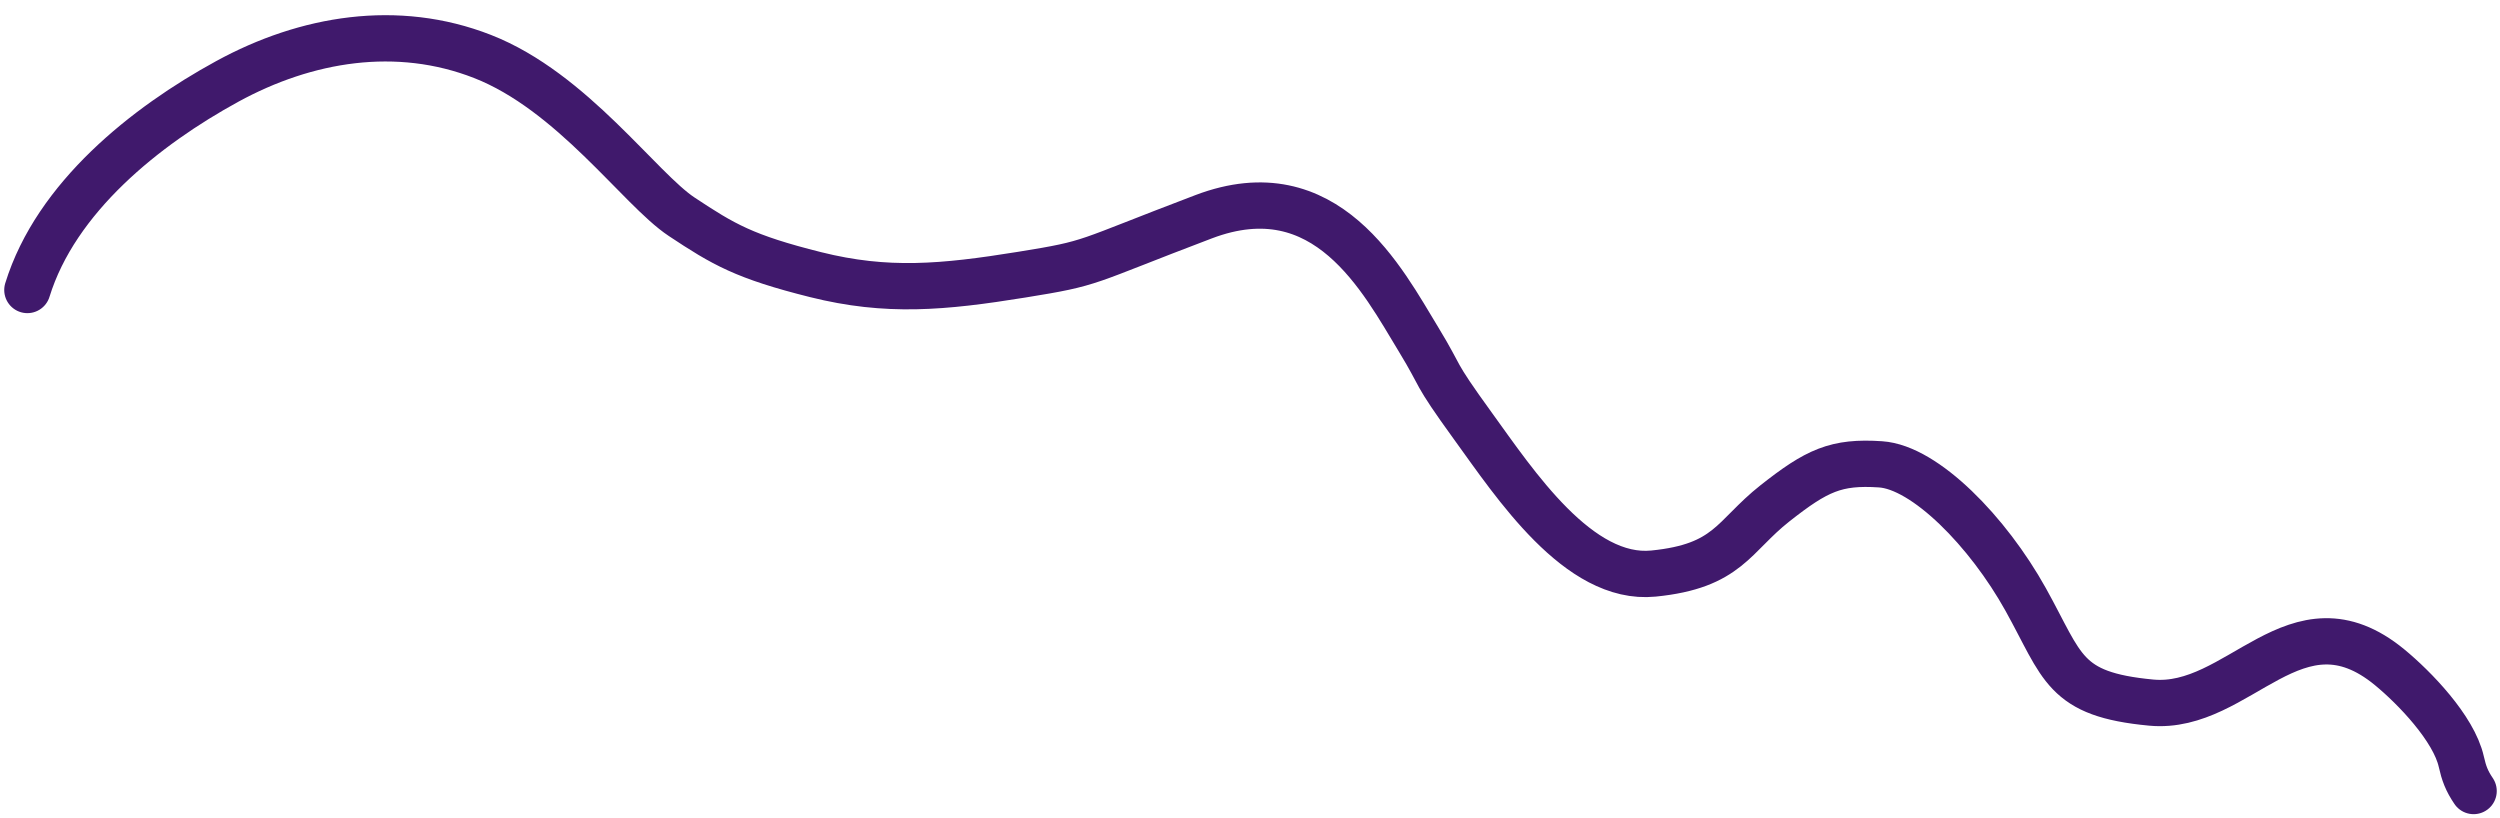 <svg width="162" height="53" viewBox="0 0 162 53" fill="none" xmlns="http://www.w3.org/2000/svg">
<path d="M1.774 18.792C3.625 12.796 9.431 8.169 14.73 5.274C19.844 2.48 25.738 1.5 31.262 3.657C37.078 5.927 41.456 12.247 44.17 14.044C46.883 15.842 48.239 16.644 52.852 17.797C57.464 18.95 61.068 18.629 66.219 17.797C70.99 17.027 70.044 17.061 77.998 14.044C85.952 11.027 89.6 18.18 91.921 21.993C93.549 24.668 92.735 23.865 95.448 27.61C98.162 31.354 102.29 37.651 107.144 37.167C111.999 36.682 112.299 34.76 115.012 32.62C117.726 30.48 118.974 29.894 121.862 30.089C124.75 30.284 128.82 34.451 131.262 38.843C133.704 43.234 133.704 44.994 139.402 45.529C145.099 46.064 148.757 38.236 154.842 43.234C156.453 44.557 159.006 47.198 159.491 49.351C159.664 50.118 159.844 50.598 160.29 51.258" stroke="#40196C" stroke-width="3" stroke-linecap="round"/>
</svg>
